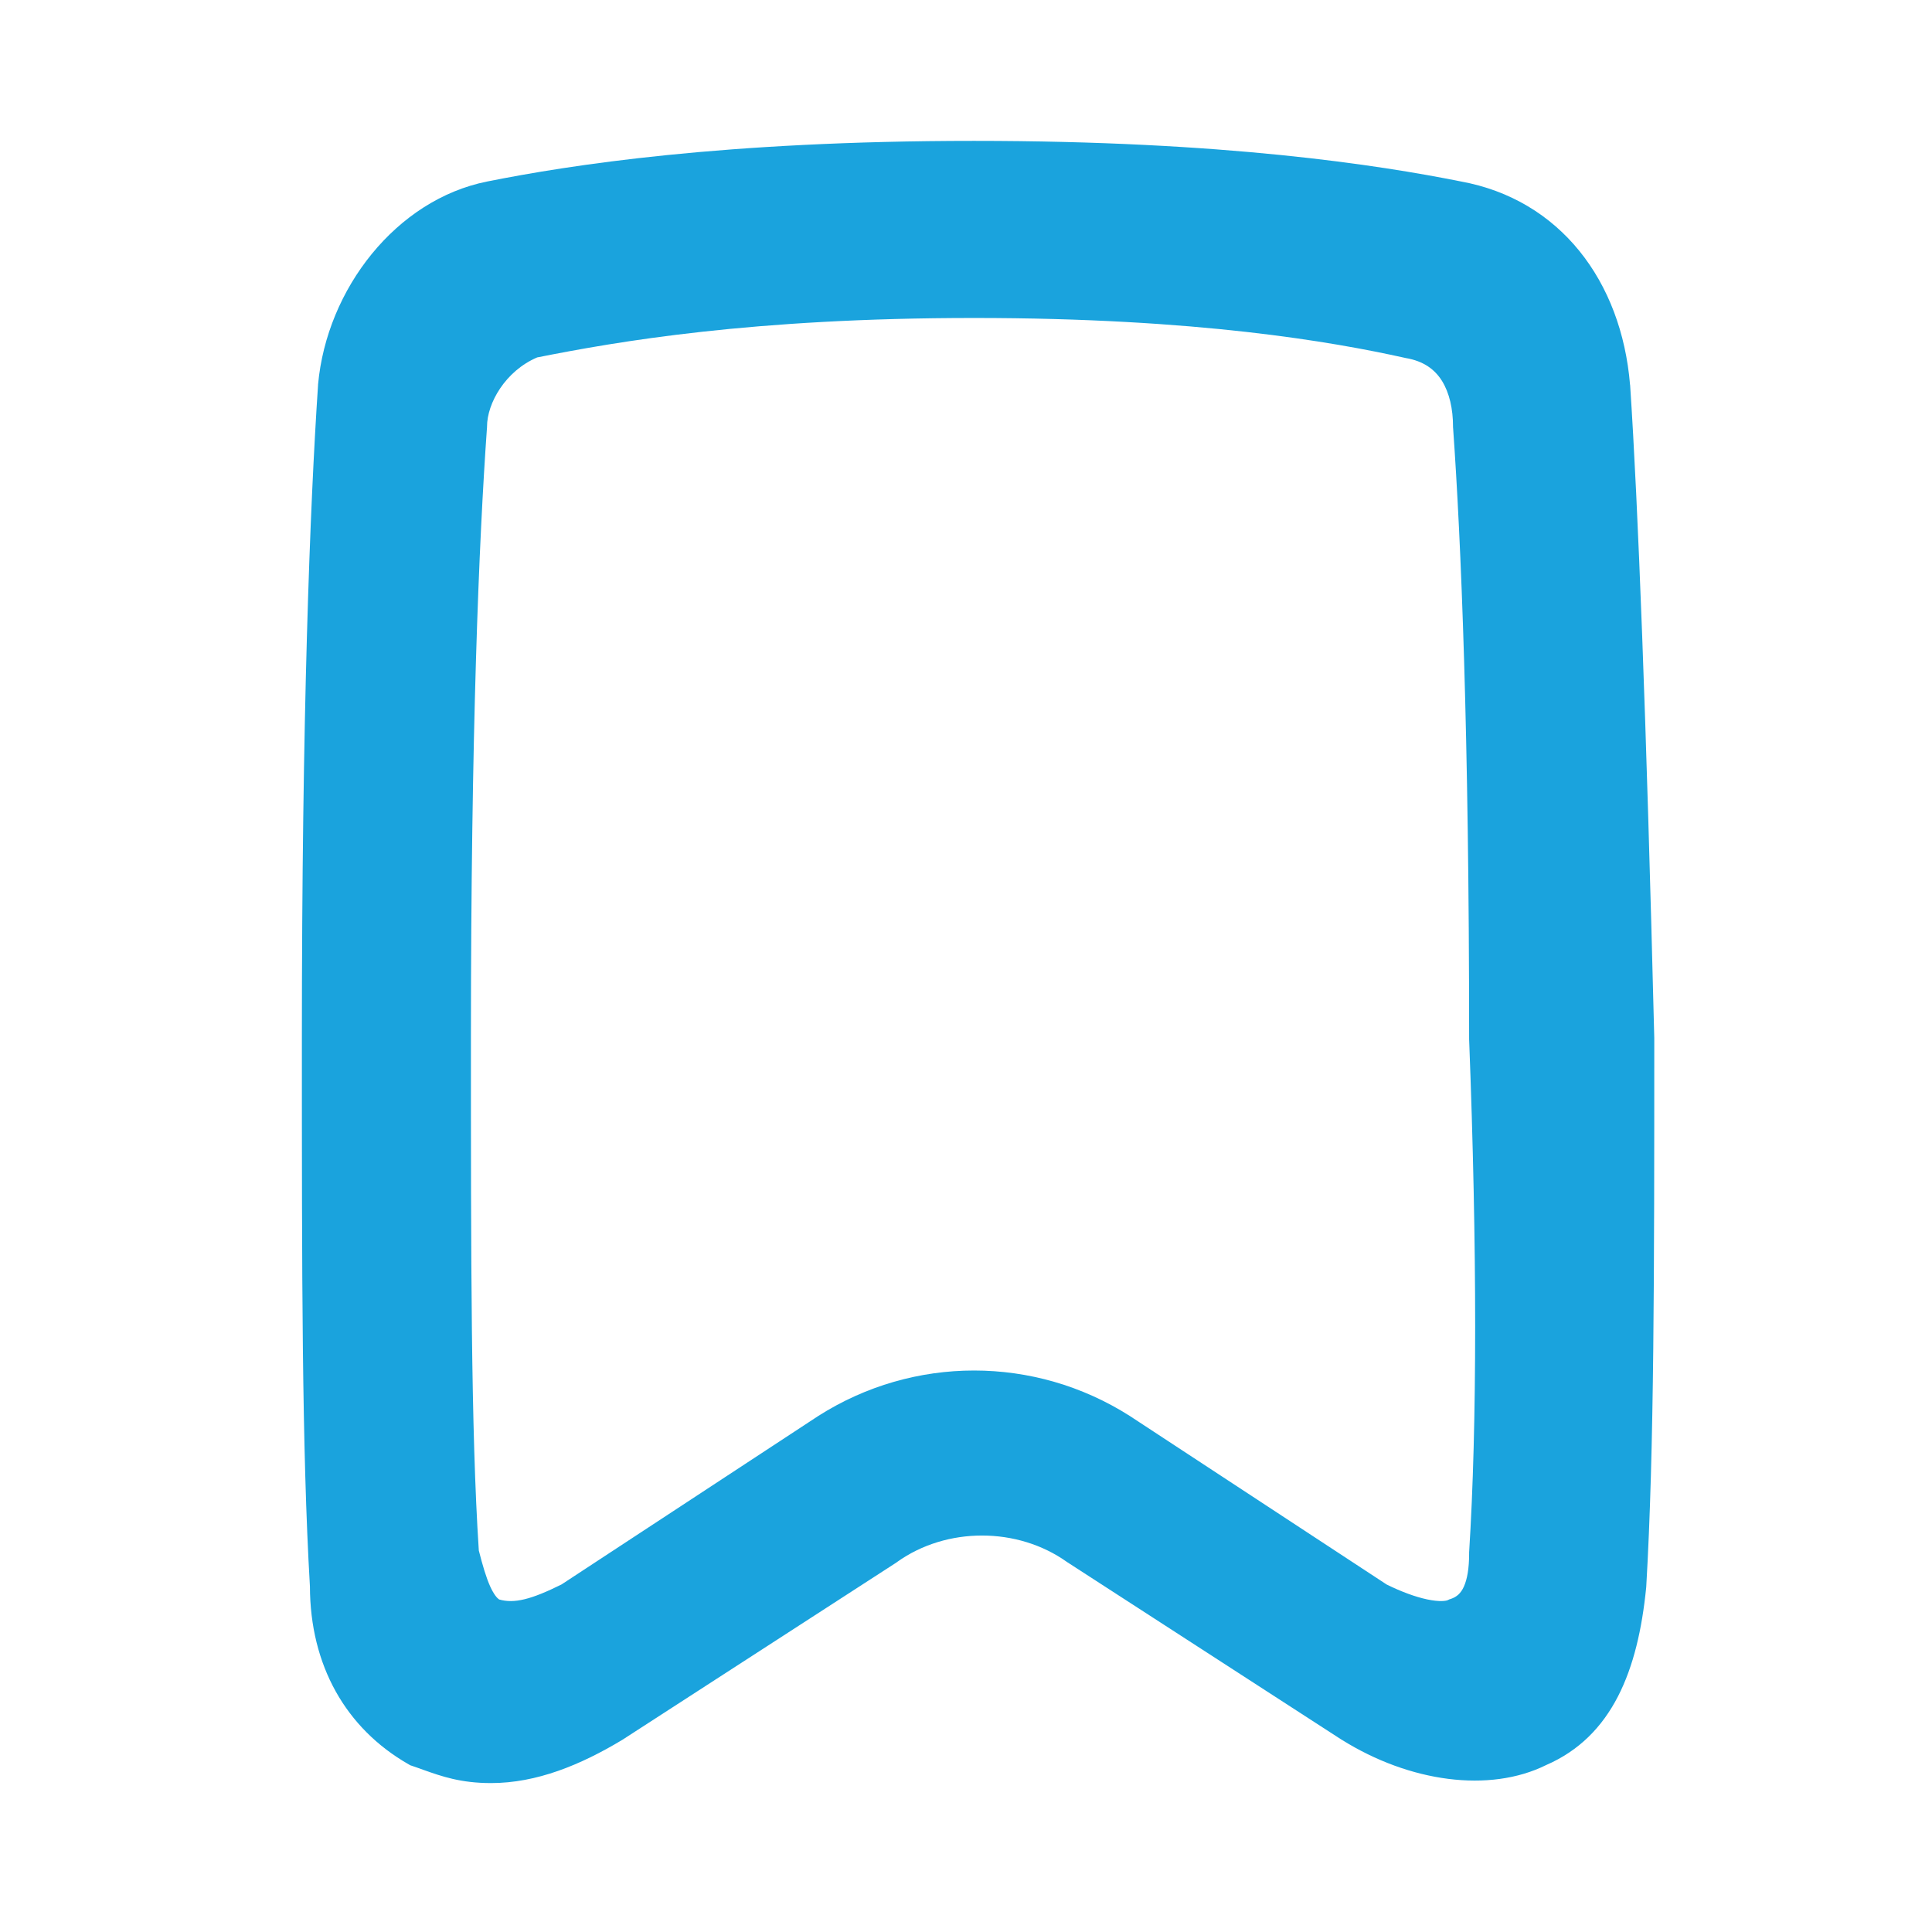 <svg width="24" height="24" viewBox="0 0 24 24" fill="none" xmlns="http://www.w3.org/2000/svg">
<g id="icon / 24px / line / bookMark">
<path id="Union" fill-rule="evenodd" clip-rule="evenodd" d="M12.1 1.75C8.983 1.75 7.066 2.052 6.051 2.255C4.924 2.48 4.059 3.587 3.951 4.777L3.951 4.783C3.85 6.291 3.75 8.896 3.75 12.9V12.909C3.75 15.797 3.75 18.001 3.85 19.707C3.852 20.686 4.294 21.47 5.076 21.917L5.097 21.929L5.121 21.937C5.167 21.953 5.212 21.968 5.257 21.985L5.257 21.985C5.488 22.067 5.723 22.15 6.1 22.15C6.666 22.15 7.212 21.925 7.729 21.614L11.136 19.41L11.145 19.403C11.758 18.965 12.642 18.966 13.255 19.404L16.664 21.61L16.668 21.612C17.512 22.14 18.503 22.274 19.205 21.927C20.031 21.569 20.347 20.746 20.449 19.725L20.45 19.715C20.55 18.007 20.55 15.802 20.55 12.909L20.55 12.9L20.55 12.894C20.45 8.894 20.35 6.289 20.25 4.783L20.249 4.779C20.142 3.491 19.379 2.479 18.147 2.254C17.131 2.051 15.215 1.75 12.1 1.75ZM6.05 5.3C6.05 5.01 6.277 4.609 6.673 4.44C7.664 4.243 9.342 3.95 12.1 3.95C14.881 3.95 16.562 4.248 17.446 4.444L17.459 4.447C17.689 4.485 17.826 4.593 17.913 4.732C18.005 4.88 18.05 5.079 18.05 5.3V5.309L18.051 5.318C18.15 6.71 18.25 9.104 18.25 12.9L18.25 12.91C18.35 15.506 18.35 17.696 18.25 19.284L18.25 19.292V19.3C18.25 19.484 18.226 19.618 18.185 19.709C18.148 19.791 18.098 19.837 18.021 19.863L18.004 19.868L17.988 19.876C17.967 19.887 17.888 19.902 17.727 19.868C17.582 19.837 17.407 19.773 17.225 19.683L14.037 17.591L14.034 17.589C12.852 16.837 11.348 16.837 10.166 17.589L6.975 19.683C6.598 19.87 6.387 19.923 6.2 19.869C6.175 19.852 6.136 19.809 6.09 19.709C6.04 19.598 5.996 19.45 5.948 19.261C5.85 17.772 5.85 15.591 5.85 12.9C5.85 9.104 5.95 6.71 6.049 5.318L6.05 5.309V5.3Z" fill="#1AA3DD"/>
</g>
</svg>
